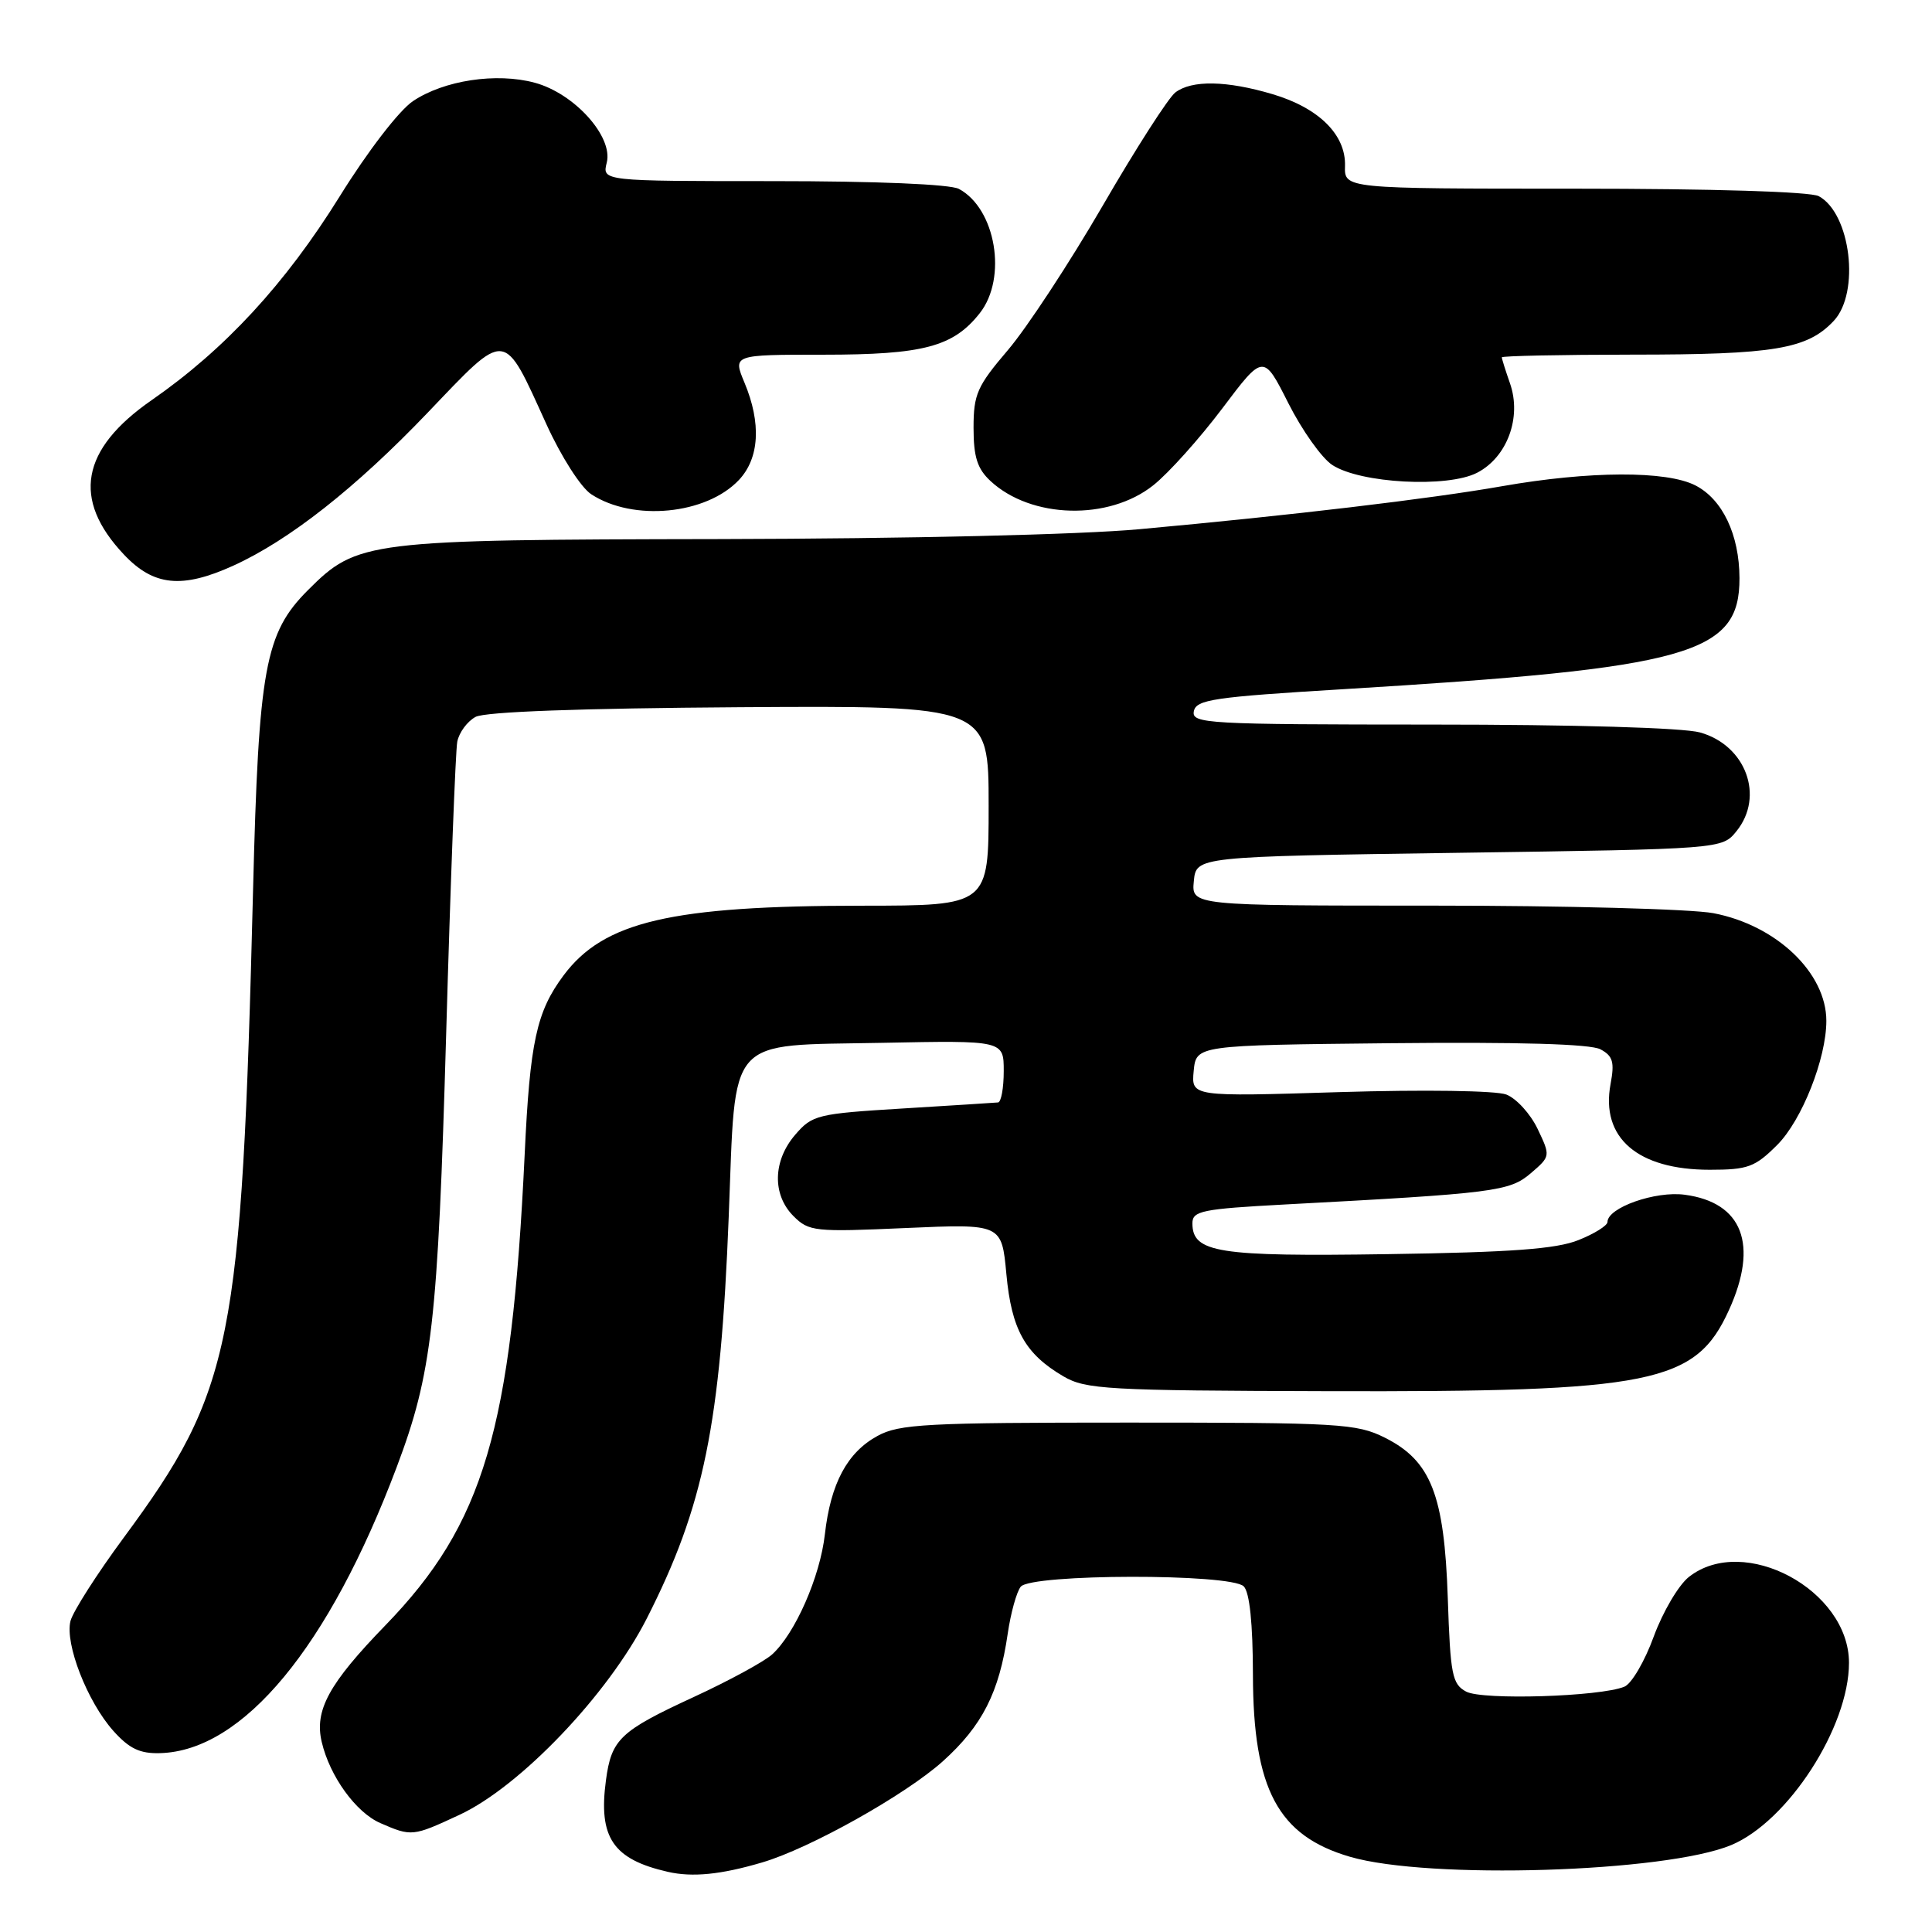 <?xml version="1.0" encoding="UTF-8" standalone="no"?>
<!DOCTYPE svg PUBLIC "-//W3C//DTD SVG 1.1//EN" "http://www.w3.org/Graphics/SVG/1.1/DTD/svg11.dtd" >
<svg xmlns="http://www.w3.org/2000/svg" xmlns:xlink="http://www.w3.org/1999/xlink" version="1.1" viewBox="0 0 256 256">
 <g >
 <path fill="currentColor"
d=" M 101.00 246.78 C 107.30 244.93 119.97 237.83 124.93 233.38 C 130.16 228.67 132.40 224.26 133.53 216.46 C 133.93 213.73 134.70 210.94 135.25 210.25 C 136.62 208.53 163.08 208.48 164.80 210.20 C 165.58 210.98 166.01 215.11 166.02 221.95 C 166.05 237.08 169.34 243.25 178.87 246.03 C 189.28 249.08 220.70 248.11 229.40 244.48 C 236.93 241.33 245.00 228.84 245.00 220.33 C 245.00 210.68 231.08 203.21 223.79 208.95 C 222.42 210.03 220.33 213.58 219.13 216.85 C 217.94 220.12 216.19 223.12 215.23 223.50 C 211.99 224.82 196.44 225.30 194.28 224.15 C 192.42 223.16 192.18 221.93 191.84 211.77 C 191.38 198.06 189.61 193.56 183.50 190.50 C 179.77 188.63 177.50 188.50 149.50 188.50 C 122.71 188.50 119.15 188.69 116.27 190.27 C 112.26 192.46 110.07 196.55 109.30 203.30 C 108.67 208.93 105.35 216.47 102.31 219.22 C 101.26 220.17 96.59 222.71 91.91 224.87 C 82.15 229.38 81.02 230.45 80.29 235.90 C 79.27 243.49 81.22 246.37 88.50 248.03 C 91.75 248.77 95.52 248.40 101.00 246.78 Z  M 60.89 240.47 C 68.93 236.73 80.57 224.53 85.68 214.50 C 93.26 199.61 95.48 188.76 96.56 161.19 C 97.52 136.93 96.04 138.59 116.91 138.18 C 133.00 137.86 133.00 137.86 133.00 141.93 C 133.00 144.17 132.66 146.03 132.25 146.08 C 131.84 146.12 126.15 146.48 119.62 146.88 C 108.31 147.57 107.63 147.73 105.37 150.36 C 102.40 153.81 102.31 158.31 105.14 161.14 C 107.18 163.18 107.94 163.26 120.01 162.72 C 132.73 162.16 132.73 162.16 133.35 168.82 C 134.03 176.18 135.83 179.40 140.92 182.38 C 143.86 184.10 146.71 184.26 175.81 184.34 C 219.04 184.46 224.68 183.32 229.10 173.58 C 233.04 164.91 230.90 159.33 223.24 158.31 C 219.35 157.78 213.00 160.02 213.00 161.92 C 213.00 162.39 211.27 163.48 209.15 164.32 C 206.22 165.50 200.24 165.94 183.90 166.18 C 161.36 166.52 158.00 165.99 158.00 162.09 C 158.00 160.45 159.27 160.19 170.25 159.60 C 198.07 158.12 200.03 157.87 202.84 155.46 C 205.46 153.21 205.46 153.19 203.74 149.58 C 202.79 147.59 200.92 145.54 199.59 145.03 C 198.20 144.51 188.72 144.37 177.51 144.71 C 157.85 145.32 157.85 145.32 158.17 141.91 C 158.50 138.50 158.50 138.50 184.28 138.23 C 201.20 138.06 210.76 138.33 212.07 139.04 C 213.72 139.92 213.95 140.73 213.41 143.63 C 212.07 150.76 216.98 155.00 226.55 155.00 C 231.61 155.00 232.55 154.65 235.50 151.70 C 238.76 148.44 242.00 140.25 242.00 135.27 C 242.00 128.90 235.37 122.59 227.03 121.00 C 224.11 120.45 207.36 120.00 189.80 120.00 C 157.87 120.00 157.87 120.00 158.19 116.75 C 158.50 113.50 158.50 113.50 193.34 113.00 C 228.18 112.50 228.18 112.50 230.09 110.14 C 233.84 105.51 231.33 98.74 225.25 97.05 C 223.01 96.43 208.64 96.01 189.68 96.01 C 159.91 96.00 157.88 95.89 158.19 94.25 C 158.49 92.70 160.80 92.36 178.01 91.32 C 223.96 88.53 230.52 86.69 230.49 76.60 C 230.47 70.86 228.25 66.18 224.67 64.33 C 220.84 62.35 210.61 62.39 199.00 64.43 C 189.43 66.11 171.06 68.29 151.00 70.12 C 143.06 70.85 120.20 71.38 95.50 71.43 C 48.52 71.51 47.35 71.65 40.81 78.19 C 35.11 83.89 34.27 88.48 33.53 118.00 C 32.02 178.13 30.80 184.23 16.40 203.74 C 12.84 208.56 9.67 213.53 9.34 214.79 C 8.58 217.81 11.57 225.48 15.01 229.34 C 17.13 231.71 18.54 232.38 21.22 232.30 C 32.21 231.99 43.58 218.25 52.55 194.44 C 57.26 181.95 58.02 175.32 59.12 137.00 C 59.69 116.92 60.36 99.50 60.59 98.28 C 60.83 97.06 61.92 95.58 63.02 94.99 C 64.29 94.31 76.95 93.85 98.01 93.71 C 131.00 93.50 131.00 93.50 131.00 106.75 C 131.00 120.00 131.00 120.00 114.25 120.01 C 88.93 120.02 80.01 122.10 74.68 129.24 C 71.09 134.05 70.22 138.04 69.52 153.00 C 67.79 189.46 64.11 201.91 51.07 215.36 C 43.58 223.08 41.64 226.63 42.63 230.82 C 43.70 235.38 47.16 240.16 50.40 241.57 C 54.54 243.37 54.69 243.36 60.89 240.47 Z  M 30.90 74.96 C 38.32 71.59 47.14 64.65 56.68 54.67 C 67.26 43.60 66.63 43.54 72.41 56.23 C 74.37 60.53 76.97 64.59 78.34 65.49 C 83.90 69.13 93.59 68.19 97.92 63.59 C 100.63 60.70 100.89 56.07 98.65 50.71 C 97.10 47.00 97.10 47.00 109.08 47.00 C 122.36 47.00 126.32 45.95 129.83 41.49 C 133.50 36.82 131.95 27.65 127.06 25.03 C 125.90 24.41 116.10 24.00 102.46 24.00 C 79.78 24.00 79.78 24.00 80.40 21.54 C 81.26 18.10 76.10 12.37 70.85 10.96 C 65.77 9.59 58.83 10.64 54.72 13.40 C 52.87 14.65 48.73 20.03 45.00 26.04 C 37.80 37.62 29.80 46.29 20.07 53.04 C 10.71 59.54 9.52 66.17 16.41 73.47 C 20.35 77.66 24.11 78.04 30.90 74.96 Z  M 152.82 64.30 C 154.85 62.69 158.95 58.11 161.96 54.12 C 167.41 46.88 167.41 46.88 170.71 53.42 C 172.52 57.01 175.14 60.70 176.53 61.61 C 180.25 64.05 191.81 64.67 195.73 62.64 C 199.71 60.58 201.65 55.32 200.09 50.82 C 199.49 49.11 199.00 47.54 199.00 47.35 C 199.00 47.16 206.76 47.00 216.25 46.99 C 235.12 46.99 239.47 46.26 242.98 42.52 C 246.50 38.77 245.23 28.27 240.99 25.99 C 239.88 25.40 226.90 25.00 208.63 25.00 C 178.13 25.00 178.13 25.00 178.22 21.98 C 178.34 17.85 174.75 14.30 168.63 12.48 C 162.53 10.67 157.92 10.59 155.74 12.25 C 154.83 12.94 150.49 19.70 146.10 27.28 C 141.70 34.86 136.05 43.46 133.55 46.39 C 129.48 51.16 129.00 52.23 129.00 56.68 C 129.00 60.55 129.50 62.12 131.25 63.74 C 136.63 68.74 146.92 69.01 152.82 64.30 Z "/>
</g>
</svg>